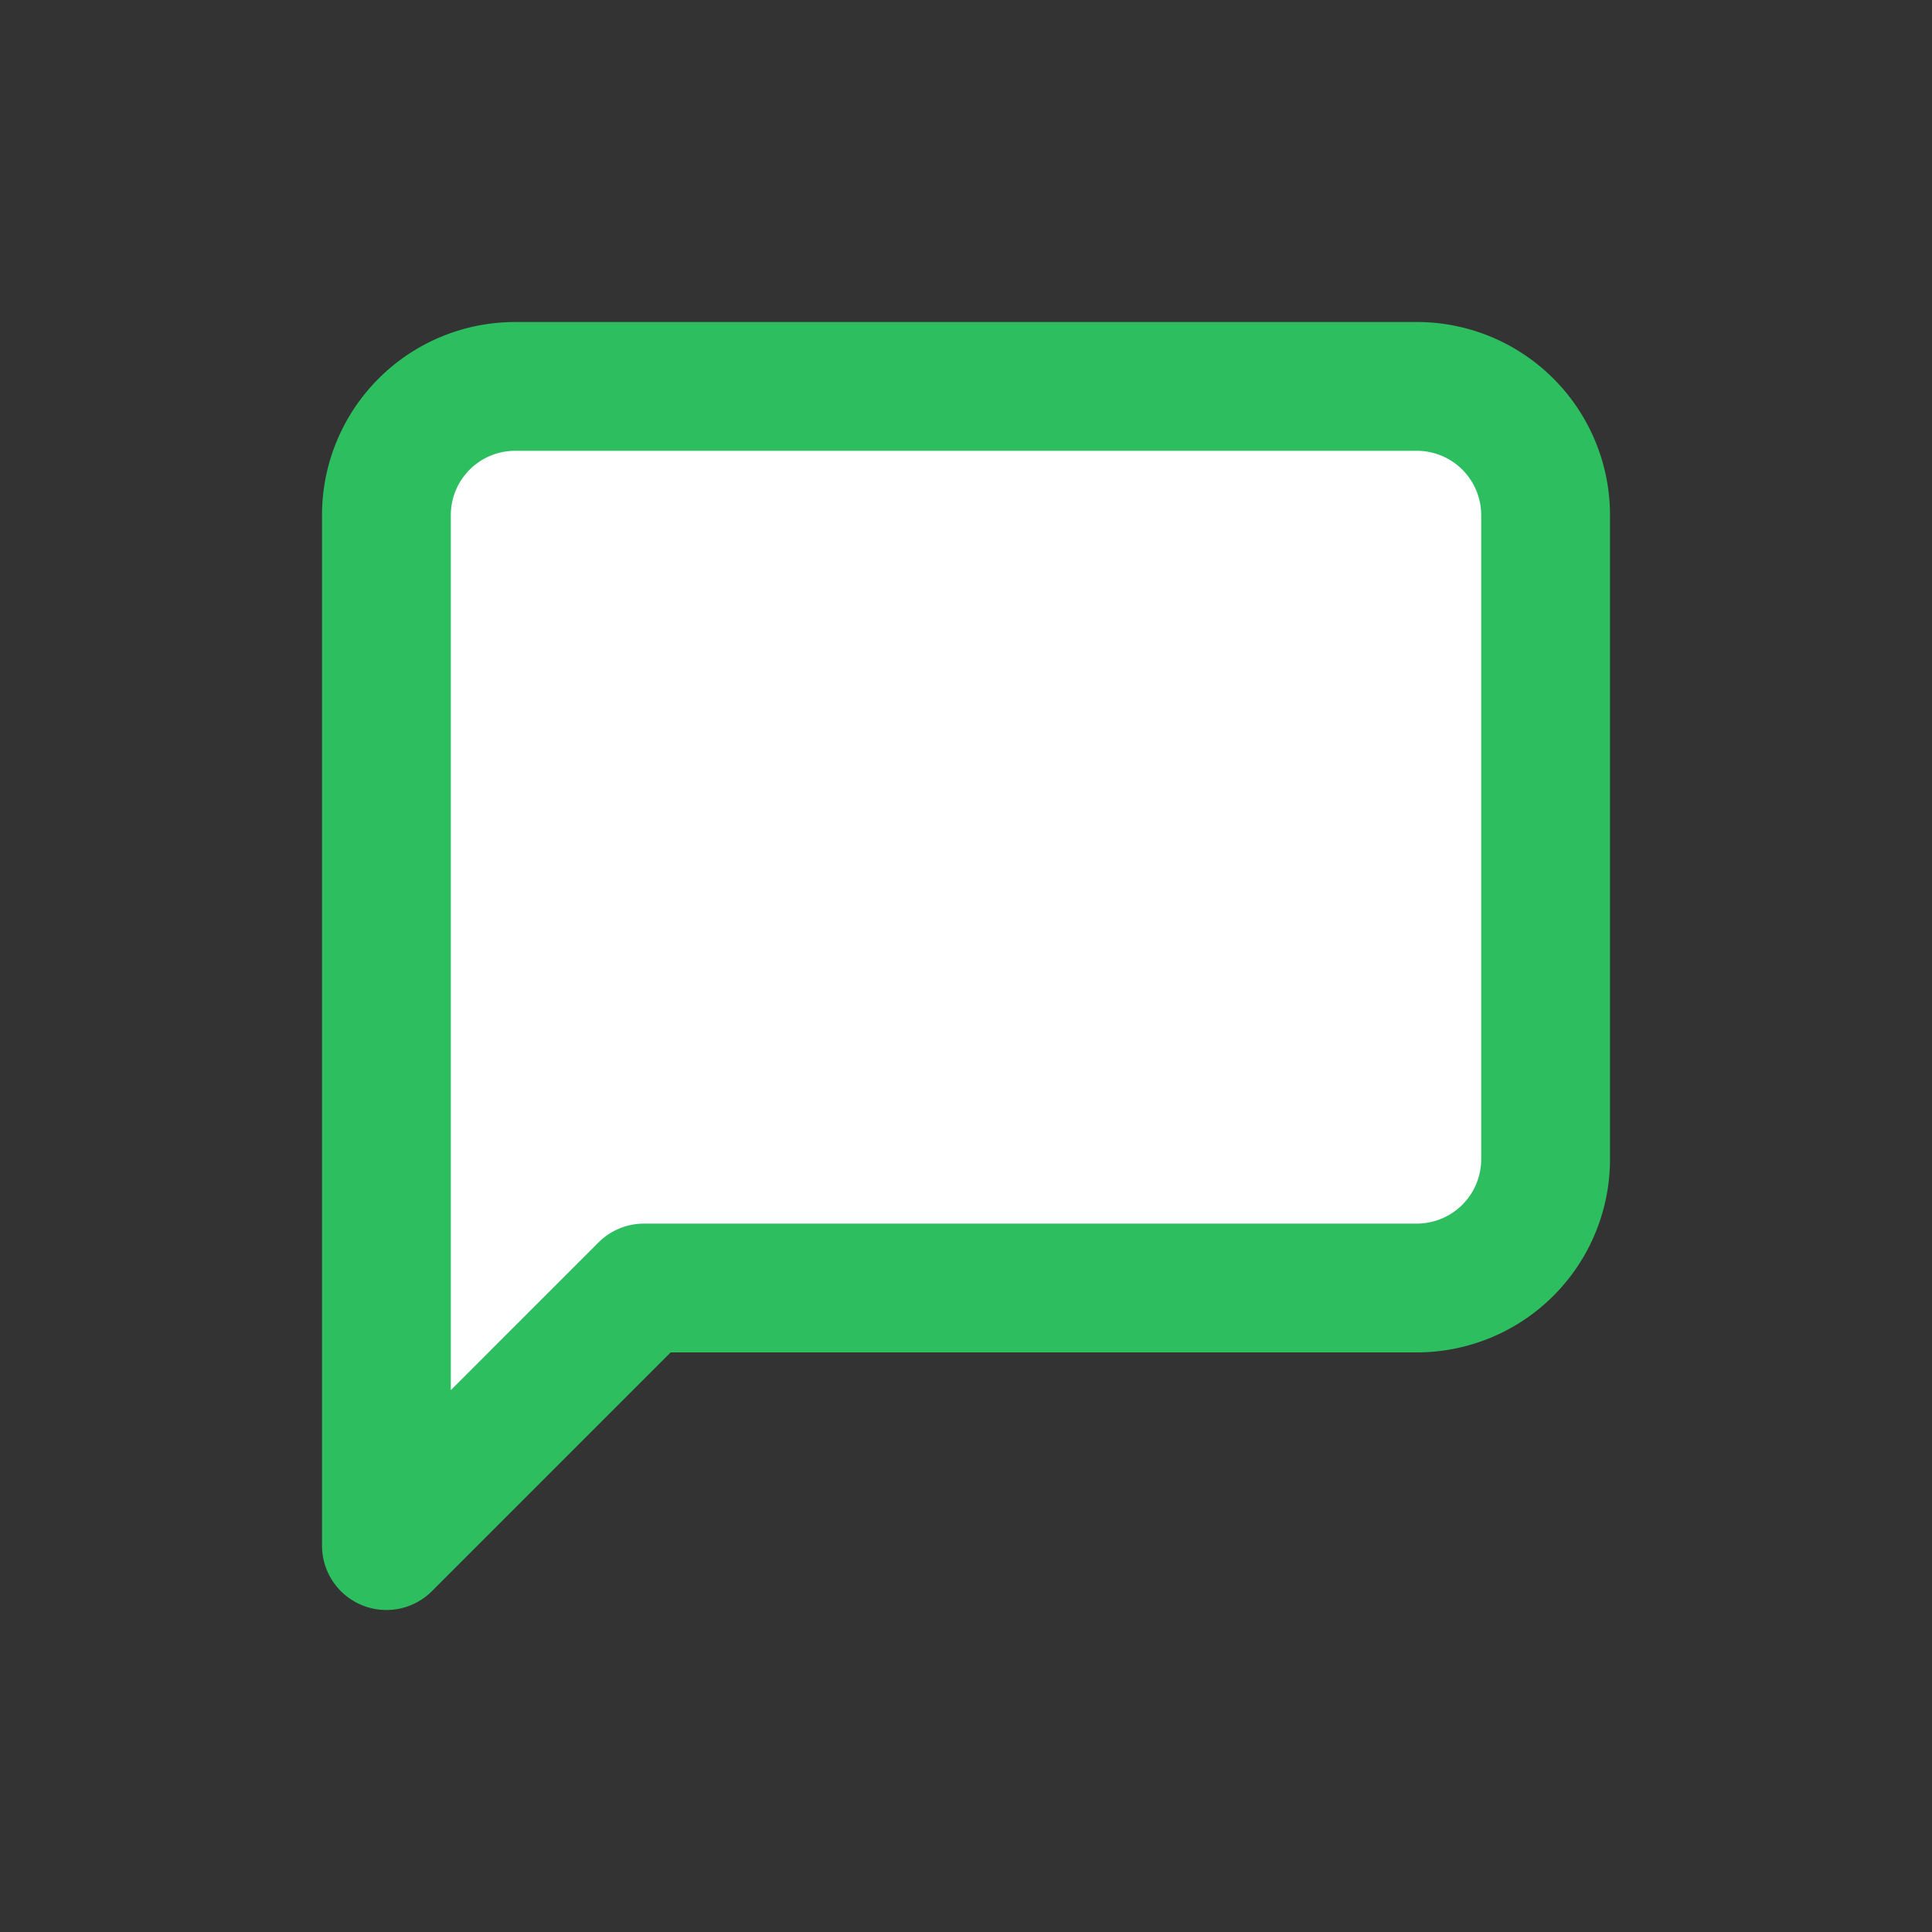 <svg xmlns="http://www.w3.org/2000/svg" viewBox="-3 -3 30 30" stroke-width="2" stroke-linecap="round" stroke-linejoin="round" class="feather feather-message-square">
    <rect x="-3" y="-3" width="30" height="30" fill="#333333" stroke="none"/>
    <path class="message_icon" stroke="#2DBE60" fill="#FFFFFF" d="M21 15a2 2 0 0 1-2 2H7l-4 4V5a2 2 0 0 1 2-2h14a2 2 0 0 1 2 2z"></path>
</svg>